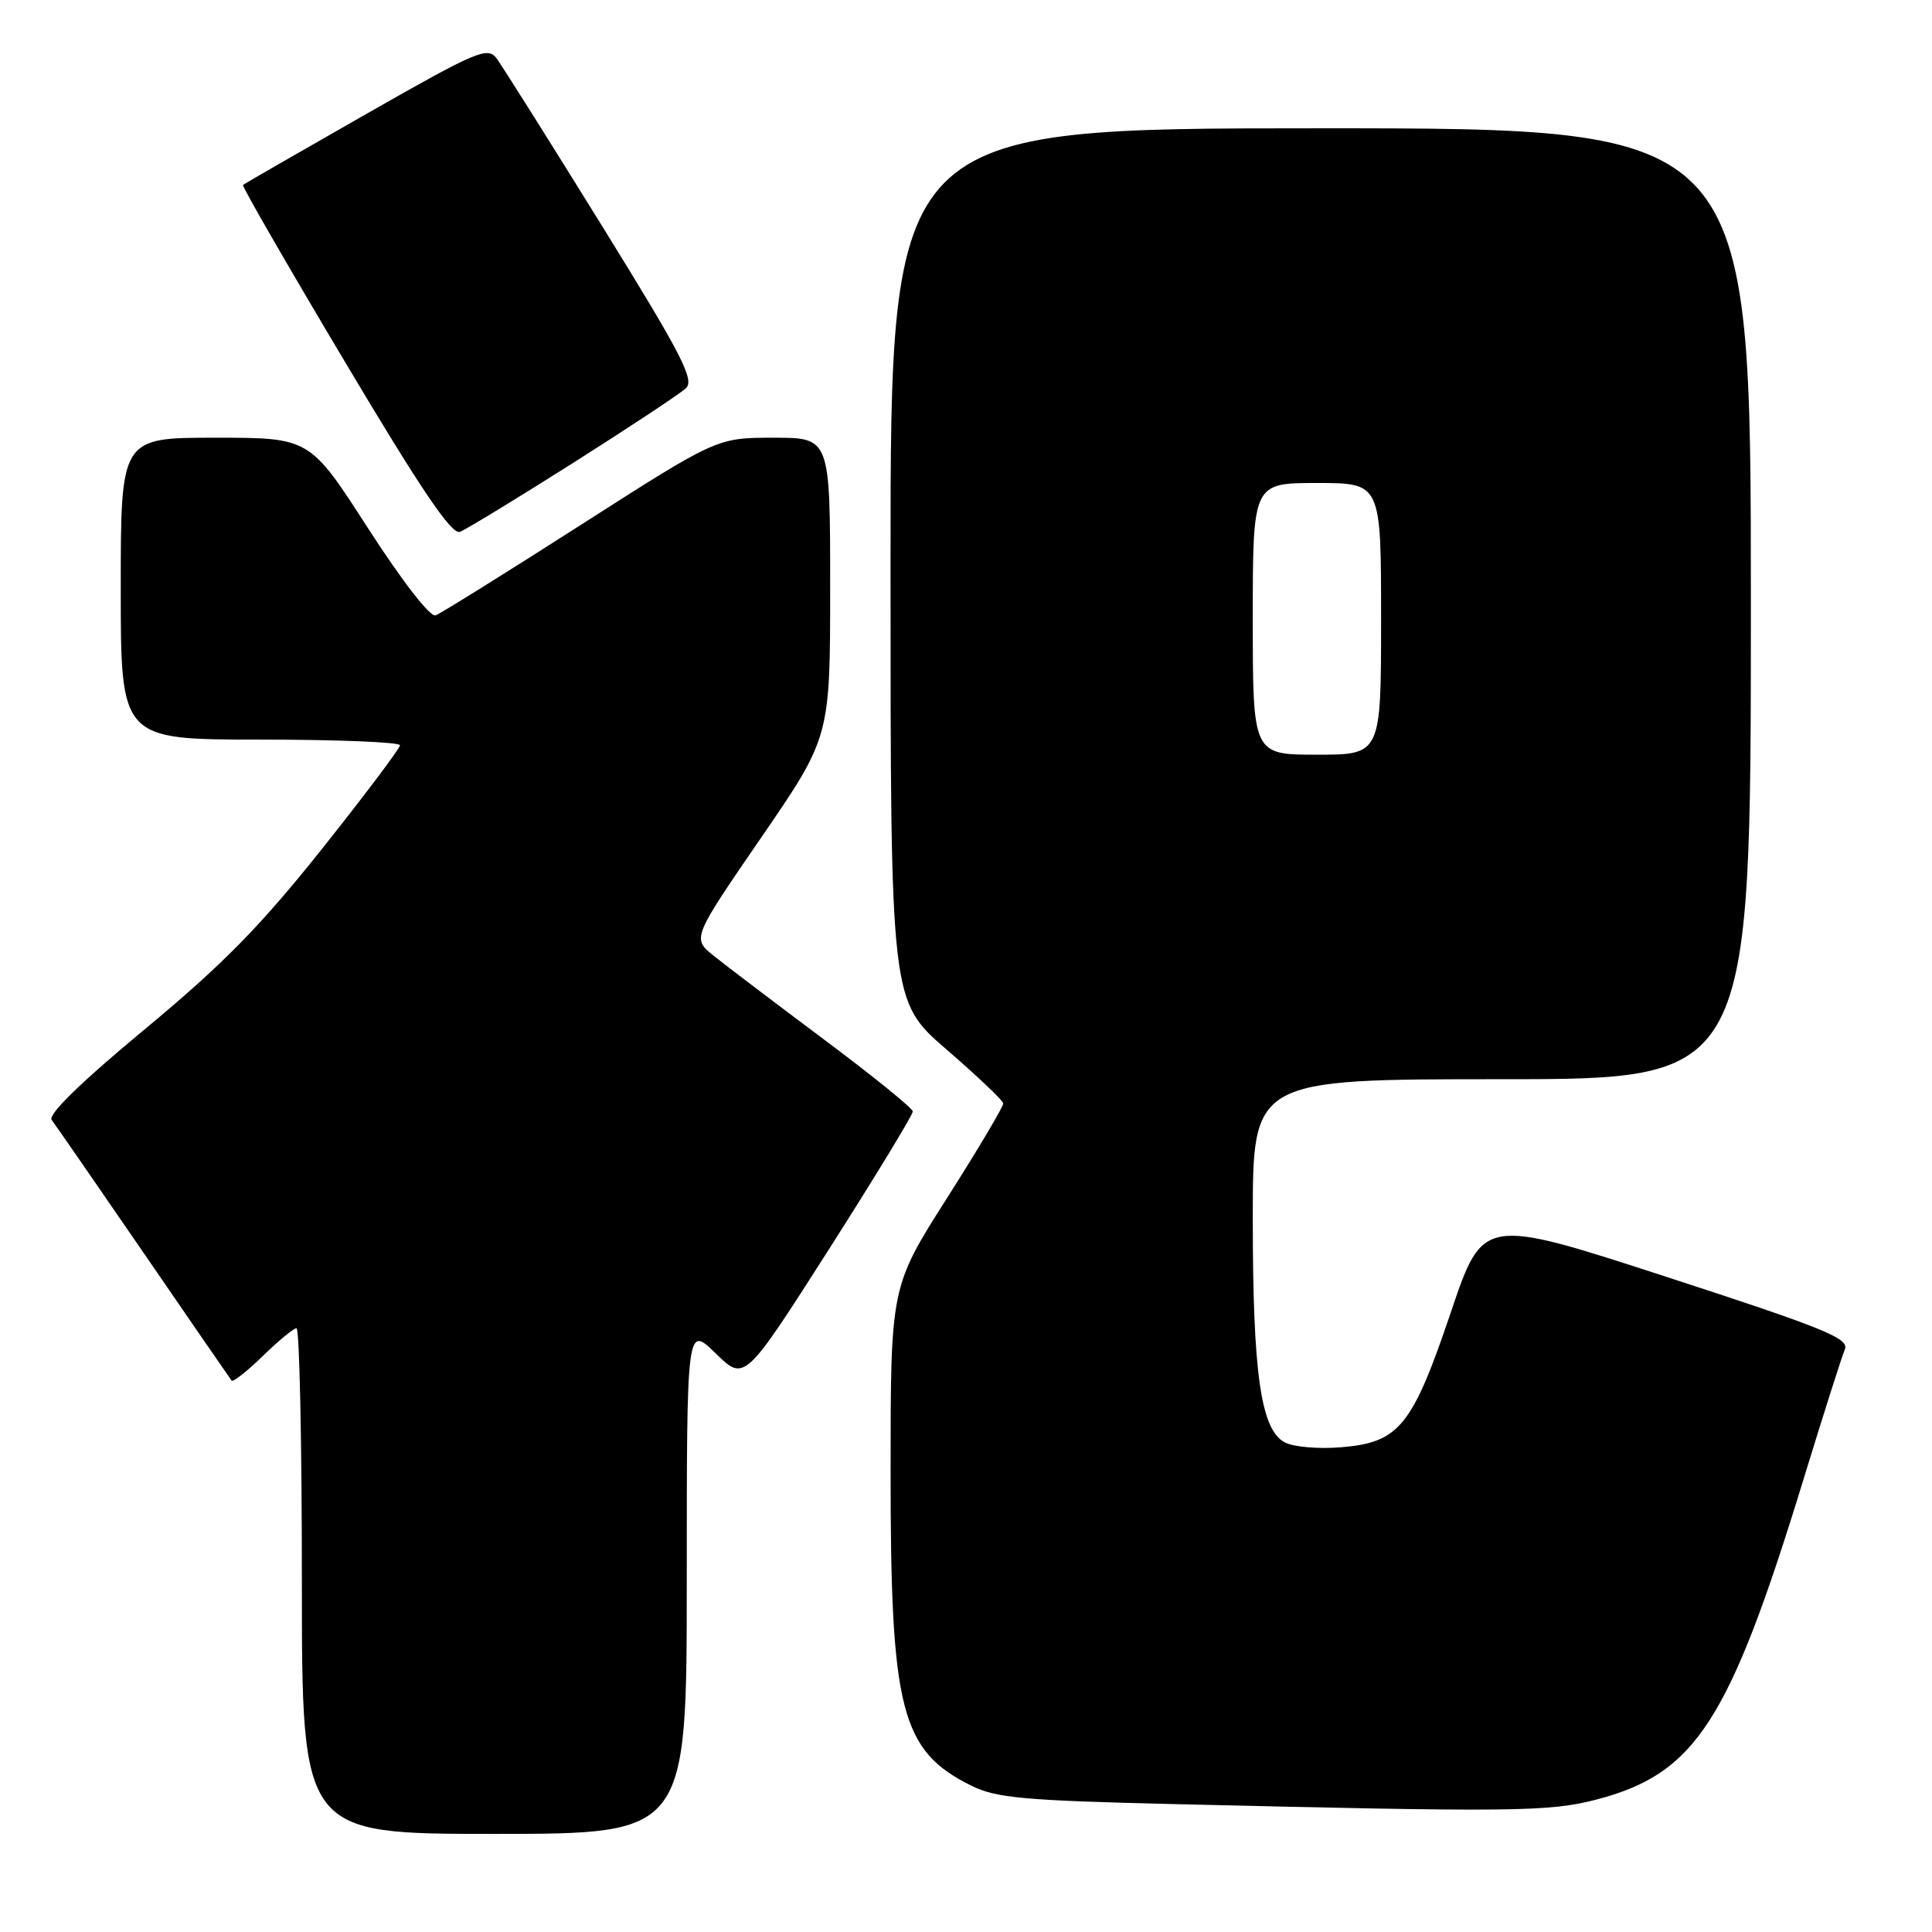 <?xml version="1.0" encoding="UTF-8" standalone="no"?>
<!DOCTYPE svg PUBLIC "-//W3C//DTD SVG 1.1//EN" "http://www.w3.org/Graphics/SVG/1.1/DTD/svg11.dtd" >
<svg xmlns="http://www.w3.org/2000/svg" xmlns:xlink="http://www.w3.org/1999/xlink" version="1.1" viewBox="0 0 256 256">
 <g >
 <path fill="currentColor"
d=" M 91.00 209.30 C 91.00 175.59 91.00 175.59 94.83 179.33 C 98.65 183.07 98.65 183.07 109.83 165.55 C 115.97 155.92 120.98 147.69 120.95 147.27 C 120.93 146.85 115.64 142.56 109.20 137.75 C 102.77 132.94 96.19 127.95 94.60 126.67 C 91.69 124.34 91.69 124.34 100.85 111.00 C 110.00 97.67 110.00 97.67 110.00 77.83 C 110.00 58.00 110.00 58.00 102.51 58.00 C 95.01 58.00 95.01 58.00 76.98 69.54 C 67.06 75.89 58.39 81.29 57.72 81.54 C 57.01 81.81 53.27 76.99 48.77 70.00 C 41.04 58.00 41.04 58.00 28.52 58.00 C 16.00 58.00 16.00 58.00 16.00 78.00 C 16.00 98.00 16.00 98.00 34.50 98.00 C 44.67 98.00 53.00 98.34 53.00 98.75 C 53.00 99.16 48.34 105.35 42.65 112.50 C 34.49 122.75 29.52 127.80 19.16 136.40 C 10.66 143.45 6.31 147.70 6.85 148.40 C 7.32 149.01 12.79 156.93 19.02 166.00 C 25.25 175.07 30.50 182.70 30.69 182.94 C 30.88 183.17 32.73 181.71 34.81 179.69 C 36.89 177.66 38.90 176.00 39.29 176.00 C 39.68 176.00 40.00 191.07 40.00 209.50 C 40.00 243.00 40.00 243.00 65.50 243.00 C 91.00 243.00 91.00 243.00 91.00 209.30 Z  M 211.50 238.46 C 224.68 235.03 229.12 228.16 238.98 196.00 C 241.59 187.47 244.05 179.74 244.45 178.81 C 245.07 177.35 241.80 176.02 220.84 169.20 C 196.50 161.28 196.50 161.28 192.25 173.87 C 187.14 189.00 185.40 191.14 177.71 191.77 C 174.73 192.02 171.36 191.73 170.23 191.12 C 167.06 189.43 166.00 182.00 166.00 161.45 C 166.00 143.00 166.00 143.00 199.00 143.00 C 232.00 143.00 232.00 143.00 232.00 80.00 C 232.00 17.00 232.00 17.00 175.00 17.00 C 118.00 17.00 118.00 17.00 118.00 74.83 C 118.00 132.66 118.00 132.66 125.44 139.08 C 129.52 142.61 132.90 145.82 132.94 146.21 C 132.97 146.60 129.63 152.23 125.51 158.71 C 118.01 170.50 118.01 170.50 118.01 195.07 C 118.00 226.64 119.37 231.98 128.72 236.62 C 131.97 238.24 135.73 238.58 155.50 239.05 C 200.54 240.13 205.27 240.08 211.50 238.46 Z  M 75.97 61.32 C 83.41 56.60 90.13 52.16 90.89 51.44 C 92.07 50.35 90.32 46.97 79.70 29.82 C 72.78 18.64 66.52 8.71 65.81 7.75 C 64.60 6.14 63.24 6.72 48.50 15.12 C 39.70 20.14 32.36 24.36 32.20 24.51 C 32.03 24.65 38.10 35.18 45.68 47.90 C 55.83 64.95 59.85 70.89 60.95 70.47 C 61.76 70.15 68.52 66.04 75.97 61.32 Z  M 166.00 82.00 C 166.00 64.00 166.00 64.00 174.50 64.00 C 183.00 64.00 183.00 64.00 183.00 82.00 C 183.00 100.00 183.00 100.00 174.50 100.00 C 166.00 100.00 166.00 100.00 166.00 82.00 Z "/>
</g>
</svg>
